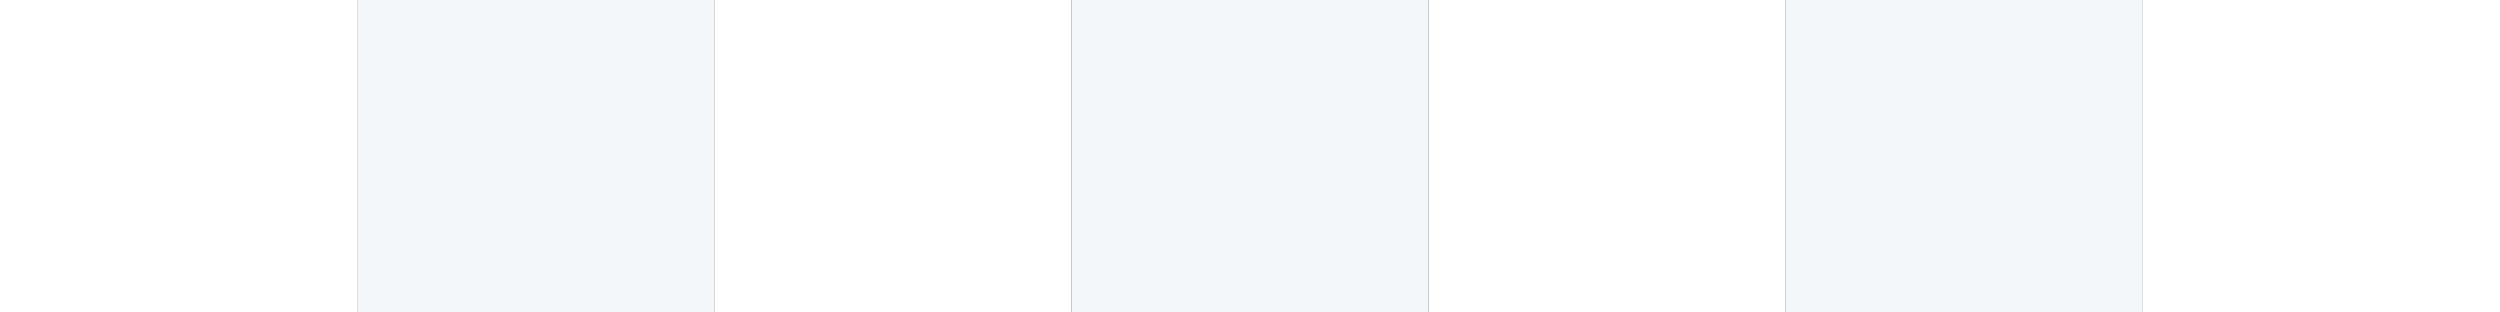 <svg width="1304" height="163" viewBox="0 0 1304 163" fill="none" xmlns="http://www.w3.org/2000/svg">
<rect x="0" y="0" width="1304" height="163" fill="#333333" stroke="none"/>
<g clip-path="url(#clip0_925_31)">
<path d="M0 0L0 163H186.286V0H0Z" fill="white"/>
<path d="M186.286 -1.52588e-05V163H372.572V-1.52588e-05H186.286Z" fill="#F3F7F9"/>
<path d="M372.571 3.05176e-05V163H558.857V3.05176e-05H372.571Z" fill="white"/>
<path d="M558.857 0V163H745.143V0H558.857Z" fill="#F3F7F9"/>
<path d="M745.143 0V163H931.429V0H745.143Z" fill="white"/>
<path d="M931.429 6.10352e-05V163H1117.71V6.10352e-05H931.429Z" fill="#F3F7F9"/>
<path d="M1117.71 0V163H1304V0H1117.71Z" fill="white"/>
</g>
<defs>
<clipPath id="clip0_925_31">
<rect width="1304" height="163" fill="white"/>
</clipPath>
</defs>
</svg>
